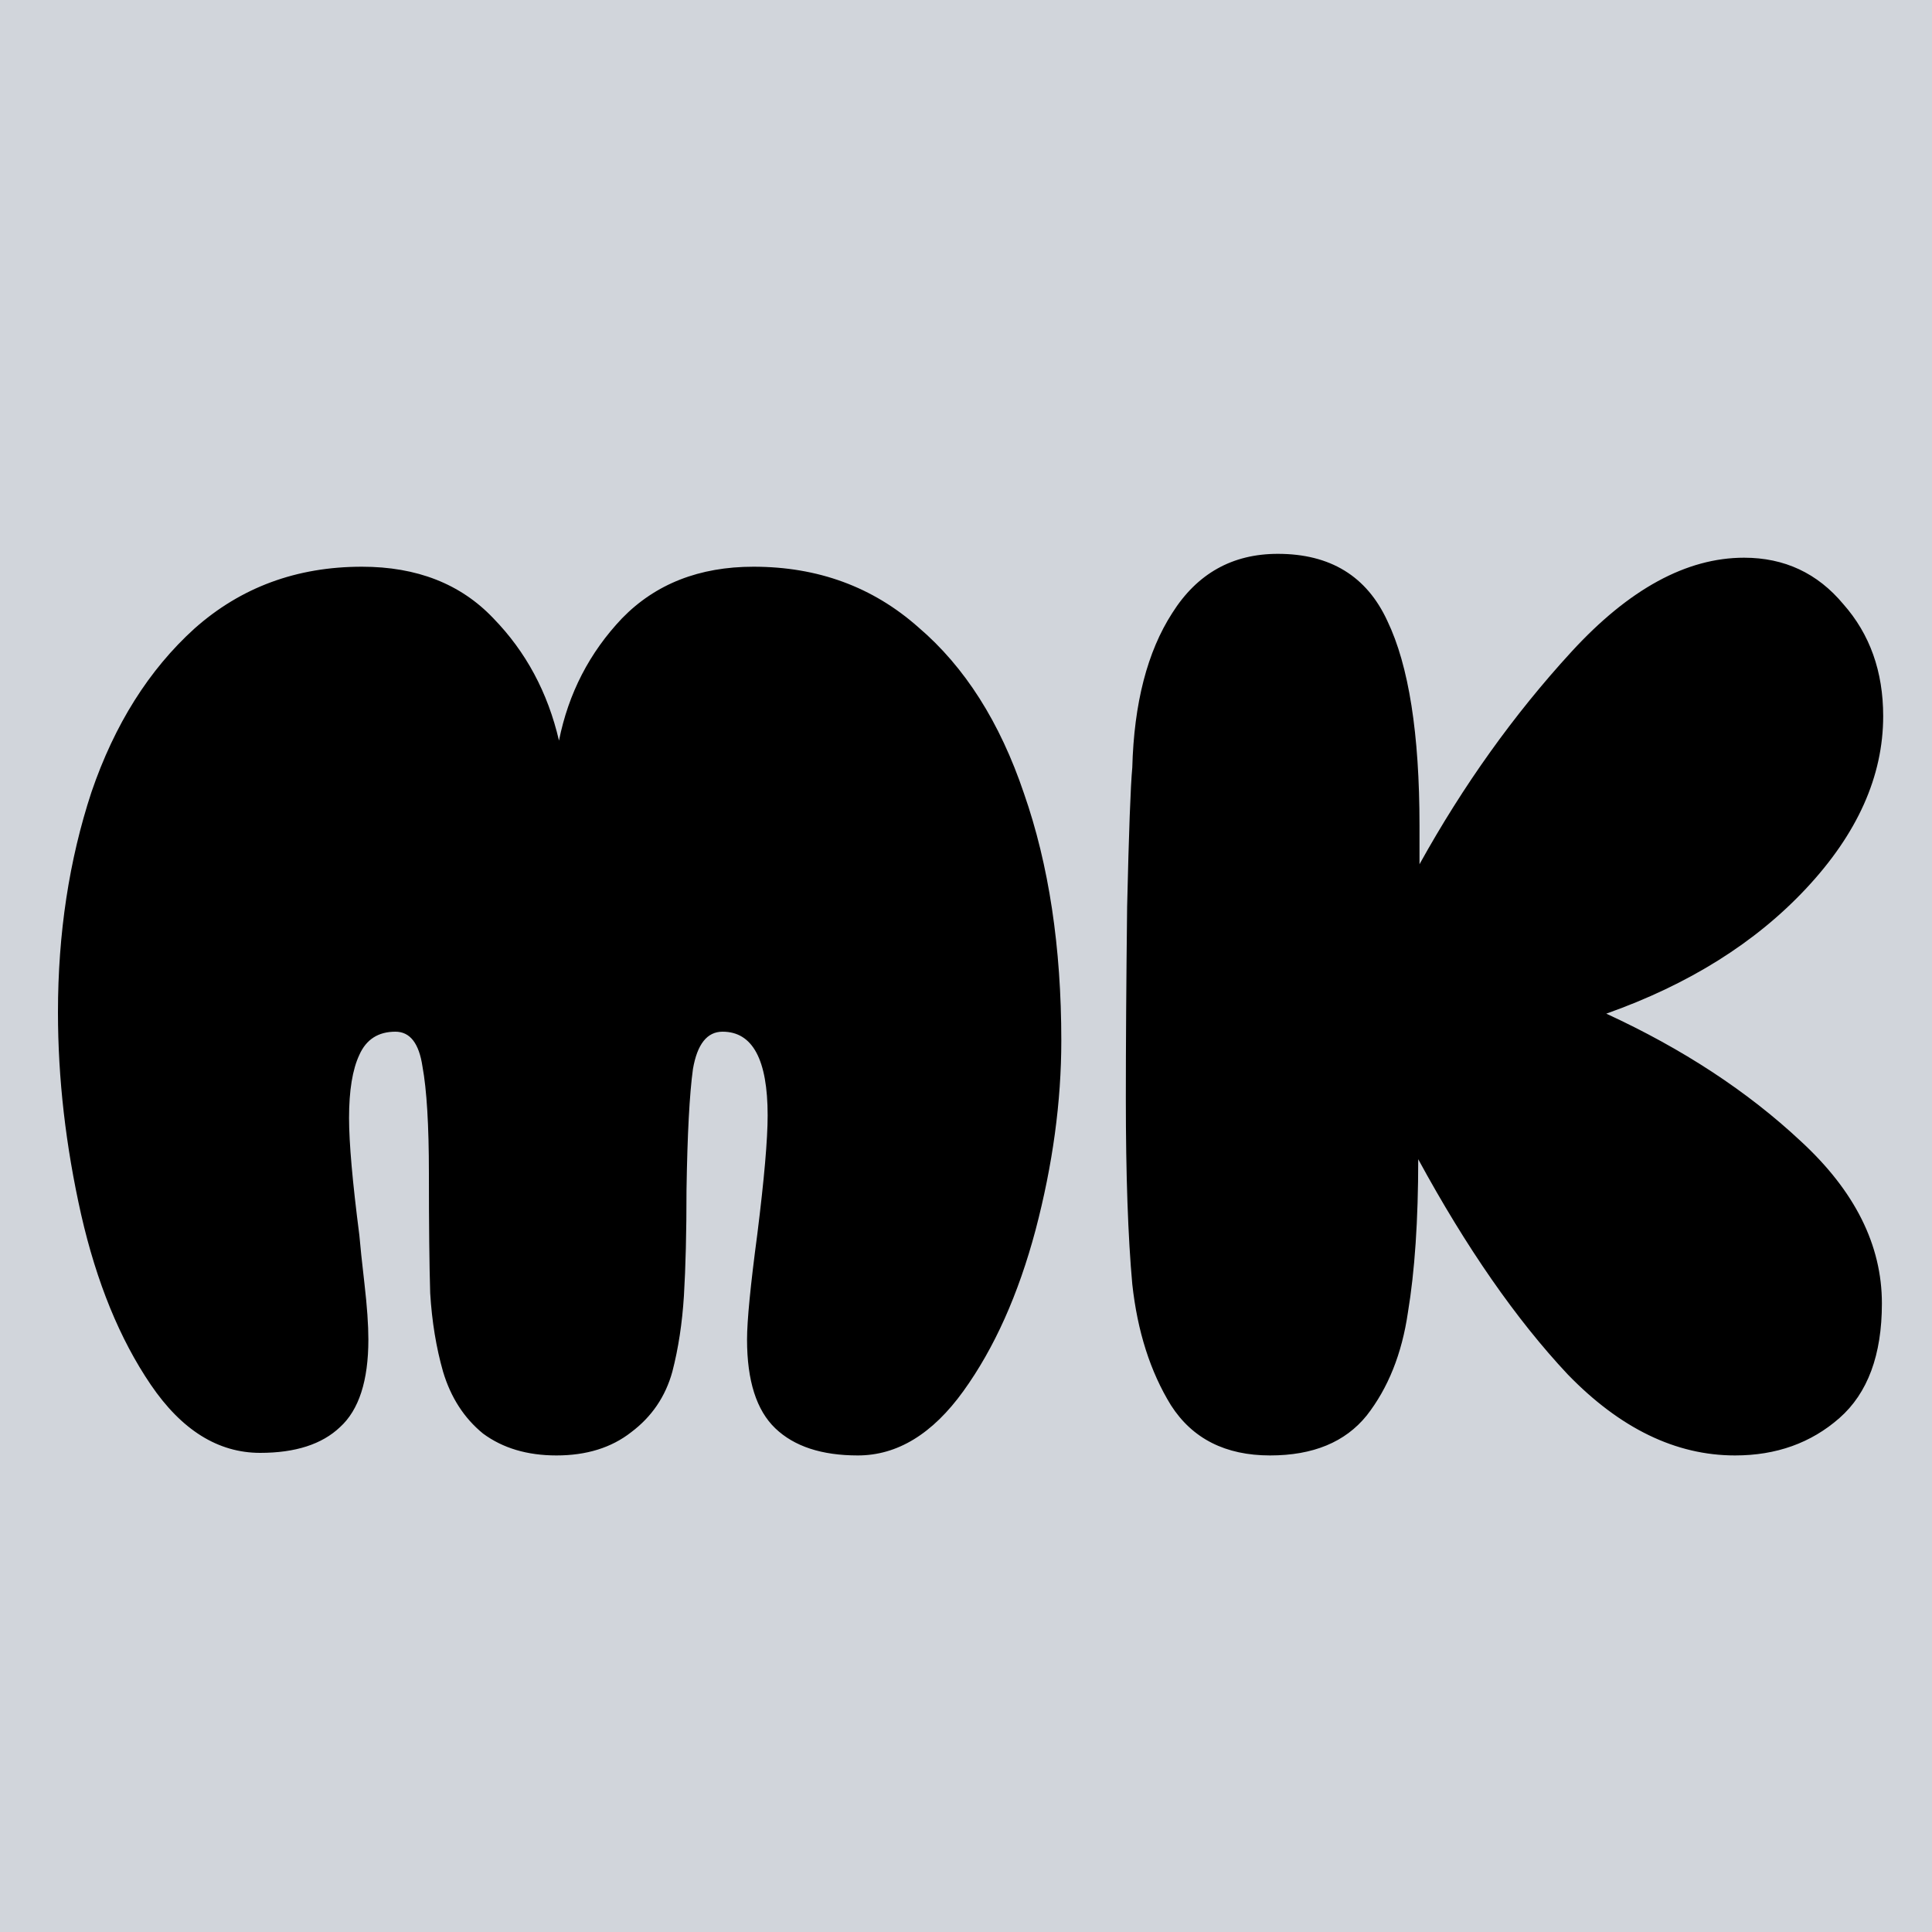 <svg width="150" height="150" viewBox="0 0 150 150" fill="none" xmlns="http://www.w3.org/2000/svg">
<rect width="150" height="150" fill="#D1D5DB"/>
<path d="M43.2 113C40.933 113 39.033 112.433 37.5 111.3C36.033 110.1 35 108.5 34.4 106.5C33.867 104.633 33.533 102.6 33.4 100.4C33.333 98.2 33.3 95.1 33.3 91.1C33.3 87.367 33.133 84.6 32.8 82.8C32.533 81 31.833 80.1 30.7 80.1C29.367 80.1 28.433 80.7 27.9 81.9C27.367 83.033 27.1 84.667 27.1 86.8C27.1 88.733 27.367 91.767 27.9 95.9C27.967 96.7 28.1 97.967 28.3 99.7C28.5 101.433 28.6 102.867 28.6 104C28.6 107.2 27.867 109.467 26.4 110.8C25 112.133 22.933 112.8 20.2 112.8C16.933 112.8 14.1 111.033 11.7 107.5C9.3 103.967 7.5 99.567 6.3 94.3C5.1 88.967 4.5 83.733 4.5 78.6C4.5 72.467 5.367 66.767 7.1 61.5C8.9 56.233 11.567 52 15.1 48.8C18.7 45.6 23.033 44 28.1 44C32.367 44 35.767 45.333 38.3 48C40.833 50.6 42.533 53.767 43.4 57.5C44.133 53.833 45.767 50.667 48.3 48C50.9 45.333 54.3 44 58.5 44C63.5 44 67.767 45.567 71.3 48.7C74.9 51.767 77.633 56.067 79.5 61.6C81.433 67.133 82.4 73.533 82.4 80.8C82.4 85.533 81.733 90.433 80.4 95.5C79.067 100.5 77.2 104.667 74.8 108C72.4 111.333 69.667 113 66.6 113C63.8 113 61.667 112.3 60.2 110.9C58.733 109.5 58 107.2 58 104C58 102.533 58.267 99.8 58.8 95.8C59.333 91.533 59.6 88.467 59.6 86.6C59.6 82.267 58.433 80.1 56.1 80.1C54.9 80.1 54.133 81.067 53.8 83C53.533 84.933 53.367 88.067 53.3 92.4C53.3 95.667 53.233 98.4 53.1 100.6C52.967 102.733 52.667 104.7 52.2 106.5C51.667 108.433 50.6 110 49 111.2C47.467 112.4 45.533 113 43.2 113ZM124.71 78.7C130.643 81.433 135.677 84.733 139.81 88.6C144.01 92.467 146.11 96.667 146.11 101.2C146.11 105.2 145.01 108.167 142.81 110.1C140.61 112.033 137.91 113 134.71 113C130.11 113 125.777 110.9 121.71 106.7C117.71 102.433 113.843 96.867 110.11 90C110.11 94.733 109.843 98.7 109.31 101.9C108.843 105.1 107.777 107.767 106.11 109.9C104.443 111.967 101.943 113 98.61 113C95.144 113 92.577 111.7 90.91 109.1C89.31 106.5 88.31 103.367 87.91 99.7C87.577 96.033 87.41 91.233 87.41 85.3C87.41 81.1 87.444 76.133 87.51 70.4C87.644 64.6 87.777 61 87.91 59.6C88.043 54.6 89.077 50.6 91.01 47.6C92.944 44.533 95.677 43 99.21 43C103.277 43 106.11 44.733 107.71 48.2C109.377 51.667 110.21 56.967 110.21 64.1V67.1C113.61 60.967 117.543 55.467 122.01 50.6C126.477 45.733 130.943 43.3 135.41 43.3C138.543 43.3 141.11 44.5 143.11 46.9C145.177 49.233 146.21 52.133 146.21 55.6C146.21 60.267 144.21 64.733 140.21 69C136.277 73.2 131.11 76.433 124.71 78.7Z" fill="black"/>
</svg>

